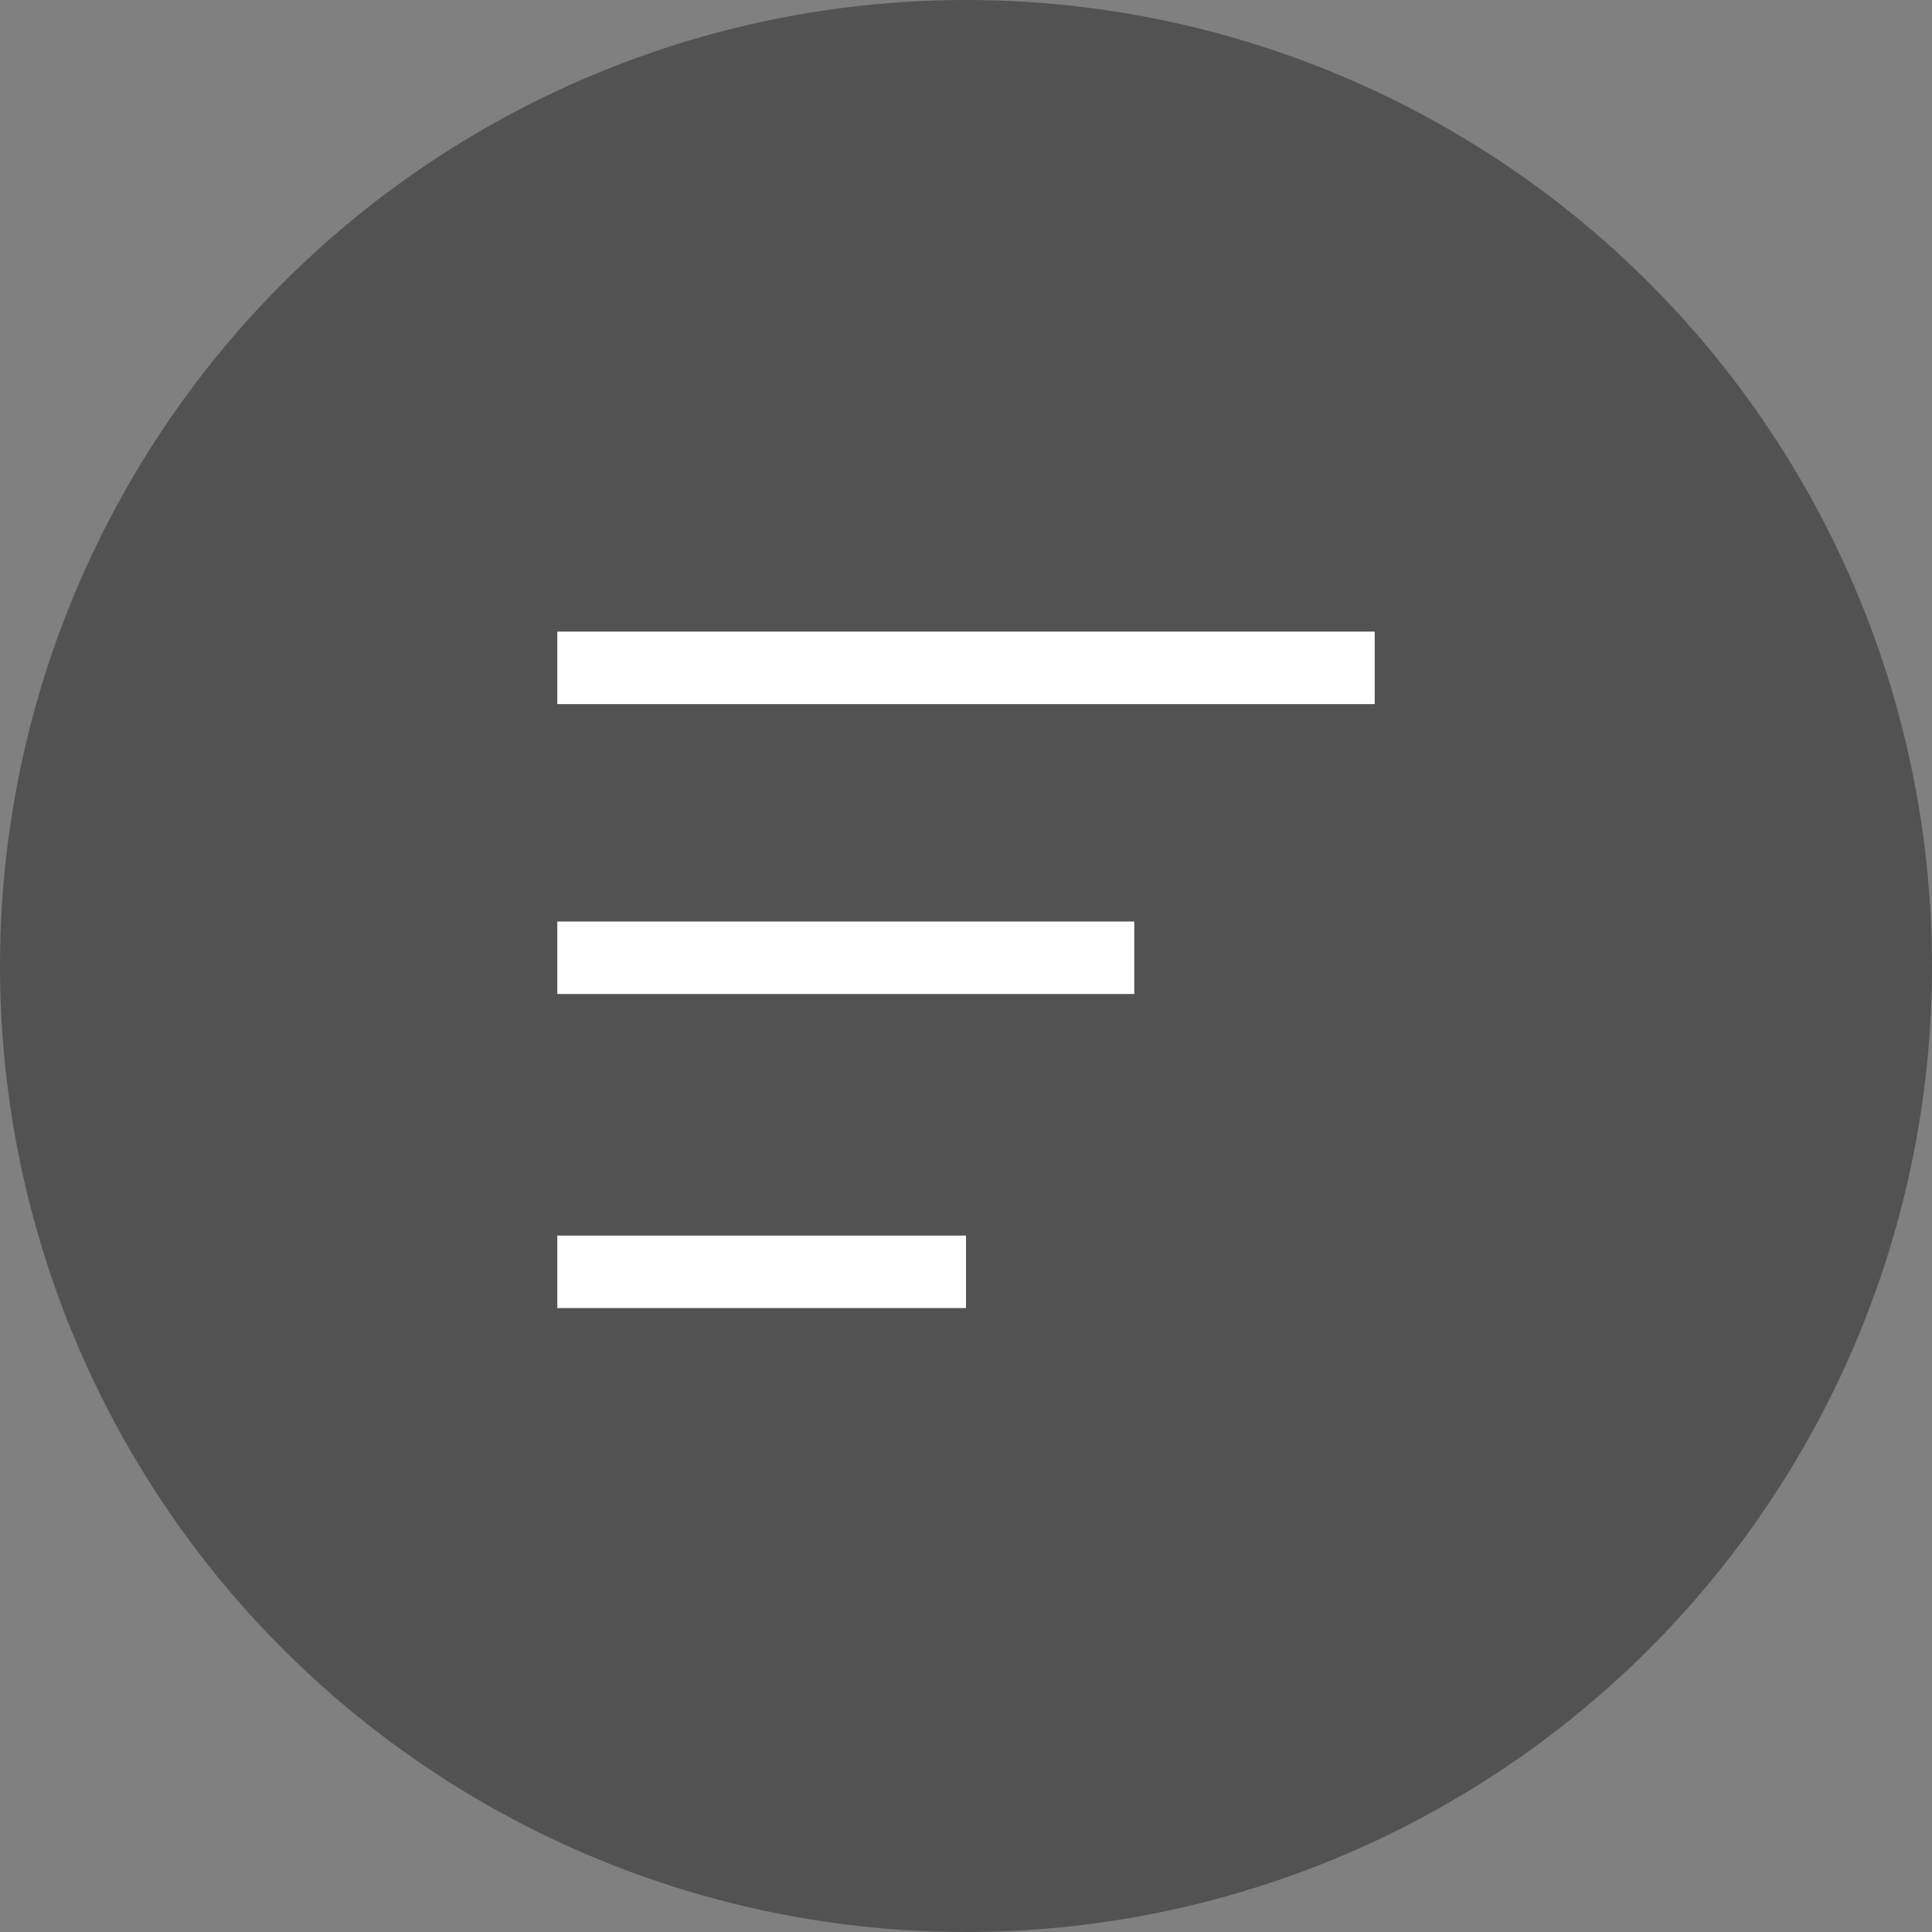 <svg width="52" height="52" viewBox="0 0 52 52" fill="none" xmlns="http://www.w3.org/2000/svg">
<rect x="0" y="0" width="52" height="52" fill="#808080" stroke="none"/>
<circle cx="26" cy="26" r="26" fill="black" fill-opacity="0.36"/>
<rect x="15" y="17" width="22" height="1.951" fill="white"/>
<rect x="15" y="24.803" width="15.529" height="1.951" fill="white"/>
<rect x="15" y="33.256" width="11" height="1.951" fill="white"/>
</svg>

